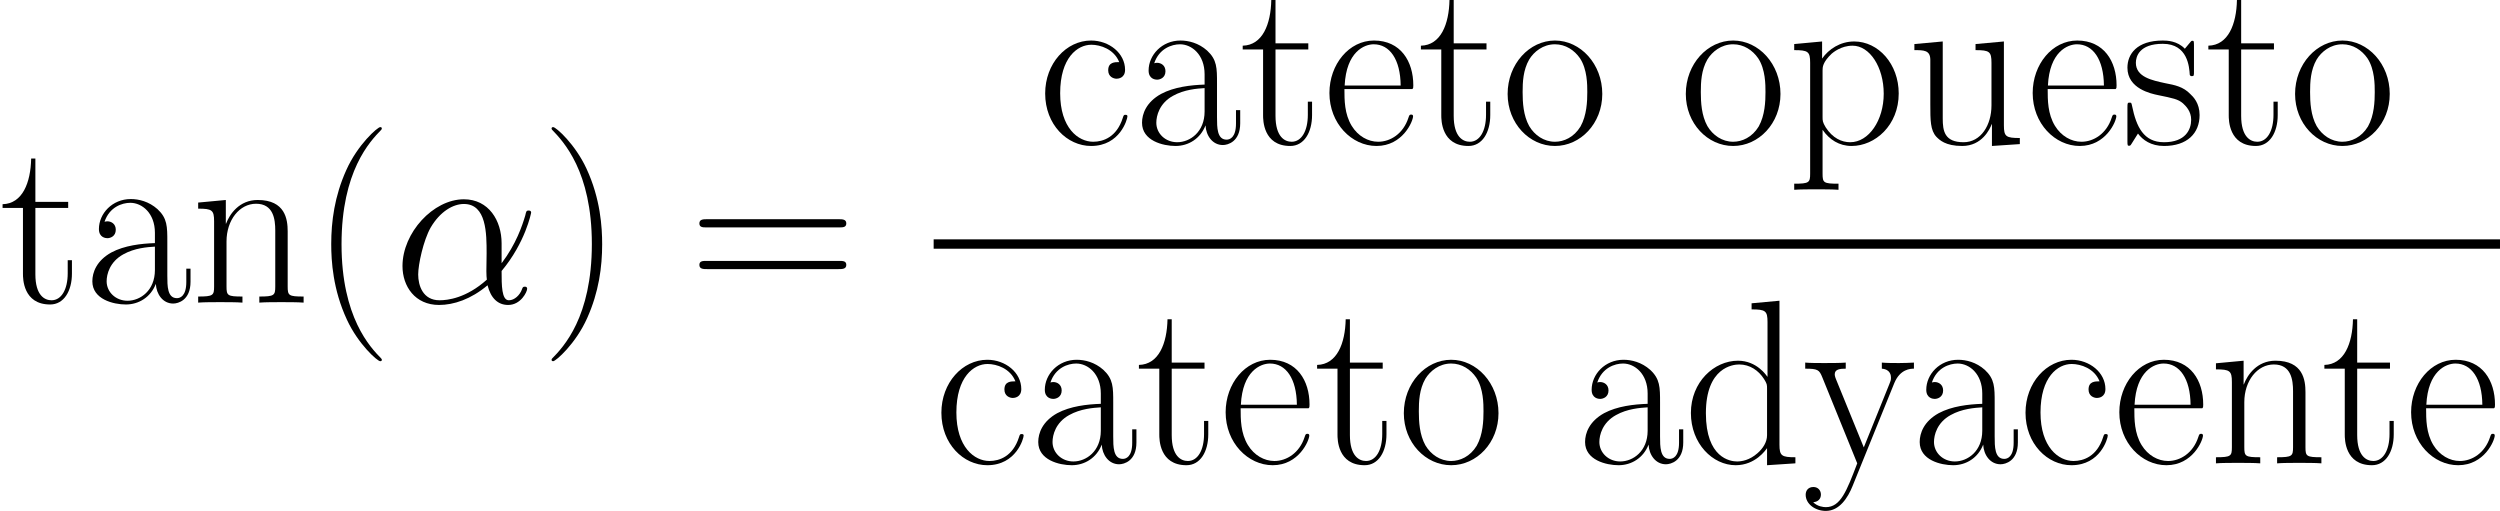<?xml version='1.0' encoding='UTF-8'?><!--Generated by CodeCogs with dvisvgm 3.0.3--><svg version="1.1" xmlns="http://www.w3.org/2000/svg" xmlns:xlink="http://www.w3.org/1999/xlink" width="298.846pt" height="61.073pt" viewBox="-.239 -.228 298.846 61.073"><defs><path id="fe08aef8__g0-11" d="M11.476-6.271C11.476-8.675 10.113-10.931 7.486-10.931C4.239-10.931 .991-7.387 .991-3.867C.991-1.71 2.33 .248 4.858 .248C6.395 .248 8.229-.347 9.989-1.834C10.336-.446 11.105 .248 12.17 .248C13.509 .248 14.178-1.14 14.178-1.462C14.178-1.686 14.005-1.686 13.93-1.686C13.732-1.686 13.707-1.611 13.633-1.413C13.41-.793 12.84-.248 12.245-.248C11.476-.248 11.476-1.834 11.476-3.346C14.005-6.37 14.6-9.493 14.6-9.518C14.6-9.741 14.401-9.741 14.327-9.741C14.104-9.741 14.079-9.667 13.98-9.221C13.658-8.13 13.013-6.197 11.476-4.164V-6.271ZM9.915-2.429C7.734-.471 5.775-.248 4.908-.248C3.148-.248 2.652-1.809 2.652-2.974C2.652-4.04 3.198-6.569 3.966-7.932C4.982-9.667 6.37-10.435 7.486-10.435C9.89-10.435 9.89-7.287 9.89-5.205C9.89-4.586 9.865-3.941 9.865-3.321C9.865-2.826 9.89-2.702 9.915-2.429Z"/><path id="c347df06__g1-40" d="M7.585 6.048C7.585 6.023 7.585 5.974 7.51 5.899C6.37 4.734 3.321 1.562 3.321-6.172S6.321-17.053 7.535-18.293C7.535-18.318 7.585-18.367 7.585-18.442S7.51-18.566 7.411-18.566C7.139-18.566 5.032-16.731 3.817-14.005C2.578-11.253 2.231-8.576 2.231-6.197C2.231-4.412 2.404-1.388 3.892 1.809C5.081 4.387 7.114 6.197 7.411 6.197C7.535 6.197 7.585 6.147 7.585 6.048Z"/><path id="749dedbe__g1-41" d="M6.519-6.172C6.519-7.957 6.345-10.981 4.858-14.178C3.668-16.756 1.636-18.566 1.339-18.566C1.264-18.566 1.165-18.541 1.165-18.417C1.165-18.367 1.19-18.342 1.215-18.293C2.404-17.053 5.428-13.906 5.428-6.197C5.428 1.537 2.429 4.685 1.215 5.924C1.19 5.974 1.165 5.998 1.165 6.048C1.165 6.172 1.264 6.197 1.339 6.197C1.611 6.197 3.718 4.363 4.933 1.636C6.172-1.115 6.519-3.792 6.519-6.172Z"/><path id="ceecb3b5__g1-61" d="M15.938-7.957C16.31-7.957 16.682-7.957 16.682-8.378C16.682-8.824 16.26-8.824 15.839-8.824H1.983C1.562-8.824 1.14-8.824 1.14-8.378C1.14-7.957 1.512-7.957 1.884-7.957H15.938ZM15.839-3.545C16.26-3.545 16.682-3.545 16.682-3.991C16.682-4.412 16.31-4.412 15.938-4.412H1.884C1.512-4.412 1.14-4.412 1.14-3.991C1.14-3.545 1.562-3.545 1.983-3.545H15.839Z"/><path id="7960a0d6__g1-97" d="M8.923-6.42C8.923-8.056 8.923-8.923 7.882-9.89C6.965-10.708 5.899-10.956 5.057-10.956C3.098-10.956 1.686-9.419 1.686-7.783C1.686-6.866 2.429-6.816 2.578-6.816C2.9-6.816 3.47-7.015 3.47-7.709C3.47-8.328 2.999-8.601 2.578-8.601C2.479-8.601 2.355-8.576 2.28-8.552C2.801-10.113 4.139-10.559 5.007-10.559C6.246-10.559 7.61-9.469 7.61-7.387V-6.296C6.147-6.246 4.387-6.048 2.999-5.304C1.438-4.437 .991-3.198 .991-2.256C.991-.347 3.222 .198 4.536 .198C5.899 .198 7.163-.57 7.709-1.983C7.758-.892 8.452 .099 9.543 .099C10.064 .099 11.377-.248 11.377-2.206V-3.594H10.931V-2.181C10.931-.669 10.262-.471 9.94-.471C8.923-.471 8.923-1.76 8.923-2.851V-6.42ZM7.61-3.445C7.61-1.289 6.073-.198 4.71-.198C3.47-.198 2.503-1.115 2.503-2.256C2.503-2.999 2.826-4.313 4.263-5.106C5.453-5.775 6.816-5.875 7.61-5.924V-3.445Z"/><path id="917fc9ff__g1-99" d="M8.651-8.675C8.18-8.675 7.486-8.675 7.486-7.808C7.486-7.114 8.056-6.916 8.378-6.916C8.552-6.916 9.27-6.99 9.27-7.857C9.27-9.617 7.585-10.956 5.676-10.956C3.049-10.956 .818-8.527 .818-5.354C.818-2.057 3.148 .198 5.676 .198C8.75 .198 9.518-2.652 9.518-2.925C9.518-3.024 9.493-3.098 9.32-3.098S9.122-3.074 9.022-2.751C8.378-.744 6.965-.248 5.899-.248C4.313-.248 2.404-1.71 2.404-5.379C2.404-9.146 4.239-10.51 5.701-10.51C6.668-10.51 8.105-10.039 8.651-8.675Z"/><path id="362882c0__g1-100" d="M7.238-16.93V-16.285C8.7-16.285 8.923-16.136 8.923-14.947V-9.146C8.824-9.27 7.808-10.857 5.8-10.857C3.272-10.857 .818-8.601 .818-5.329C.818-2.082 3.123 .198 5.552 .198C7.659 .198 8.75-1.438 8.874-1.611V.198L11.873 0V-.644C10.411-.644 10.187-.793 10.187-1.983V-17.202L7.238-16.93ZM8.874-2.974C8.874-2.231 8.428-1.562 7.857-1.066C7.015-.322 6.172-.198 5.701-.198C4.982-.198 2.404-.57 2.404-5.304C2.404-10.163 5.28-10.46 5.924-10.46C7.064-10.46 7.981-9.816 8.552-8.923C8.874-8.403 8.874-8.328 8.874-7.882V-2.974Z"/><path id="5c91eb50__g1-101" d="M9.444-5.825C9.543-5.924 9.543-5.974 9.543-6.222C9.543-8.75 8.205-10.956 5.379-10.956C2.751-10.956 .669-8.452 .669-5.404C.669-2.181 3.024 .198 5.651 .198C8.428 .198 9.518-2.429 9.518-2.95C9.518-3.123 9.37-3.123 9.32-3.123C9.146-3.123 9.122-3.074 9.022-2.776C8.477-1.091 7.114-.248 5.825-.248C4.759-.248 3.693-.843 3.024-1.933C2.256-3.198 2.256-4.66 2.256-5.825H9.444ZM2.28-6.197C2.454-9.766 4.363-10.559 5.354-10.559C7.04-10.559 8.18-8.973 8.205-6.197H2.28Z"/><path id="3ea5d433__g1-110" d="M10.287-7.535C10.287-8.799 10.039-10.857 7.114-10.857C5.156-10.857 4.139-9.345 3.768-8.353H3.743V-10.857L.818-10.584V-9.94C2.28-9.94 2.503-9.791 2.503-8.601V-1.71C2.503-.768 2.404-.644 .818-.644V0C1.413-.05 2.503-.05 3.148-.05S4.908-.05 5.503 0V-.644C3.916-.644 3.817-.744 3.817-1.71V-6.469C3.817-8.75 5.205-10.46 6.94-10.46C8.775-10.46 8.973-8.824 8.973-7.634V-1.71C8.973-.768 8.874-.644 7.287-.644V0C7.882-.05 8.973-.05 9.617-.05S11.377-.05 11.972 0V-.644C10.386-.644 10.287-.744 10.287-1.71V-7.535Z"/><path id="89d9b806__g1-111" d="M10.683-5.304C10.683-8.477 8.378-10.956 5.676-10.956S.669-8.477 .669-5.304C.669-2.181 2.974 .198 5.676 .198S10.683-2.181 10.683-5.304ZM5.676-.248C4.511-.248 3.52-.942 2.95-1.909C2.33-3.024 2.256-4.412 2.256-5.503C2.256-6.544 2.305-7.833 2.95-8.948C3.445-9.766 4.412-10.559 5.676-10.559C6.792-10.559 7.734-9.94 8.328-9.072C9.097-7.907 9.097-6.271 9.097-5.503C9.097-4.536 9.047-3.049 8.378-1.859C7.684-.719 6.618-.248 5.676-.248Z"/><path id="b1adcf2d__g1-112" d="M5.453 4.189C3.867 4.189 3.768 4.09 3.768 3.123V-1.512C4.486-.471 5.528 .198 6.841 .198C9.32 .198 11.823-1.983 11.823-5.354C11.823-8.477 9.667-10.857 7.114-10.857C5.627-10.857 4.412-10.039 3.718-9.047V-10.857L.768-10.584V-9.94C2.231-9.94 2.454-9.791 2.454-8.601V3.123C2.454 4.065 2.355 4.189 .768 4.189V4.833C1.363 4.784 2.454 4.784 3.098 4.784S4.858 4.784 5.453 4.833V4.189ZM3.768-7.783C3.768-8.13 3.768-8.651 4.734-9.568C4.858-9.667 5.701-10.411 6.94-10.411C8.75-10.411 10.237-8.155 10.237-5.329S8.651-.198 6.693-.198C5.8-.198 4.833-.62 4.09-1.785C3.768-2.33 3.768-2.479 3.768-2.875V-7.783Z"/><path id="95469d53__g1-115" d="M7.659-10.46C7.659-10.906 7.634-10.931 7.486-10.931C7.387-10.931 7.362-10.906 7.064-10.534C6.99-10.435 6.767-10.187 6.693-10.088C5.899-10.931 4.784-10.956 4.363-10.956C1.611-10.956 .62-9.518 .62-8.081C.62-5.85 3.148-5.329 3.867-5.18C5.428-4.858 5.974-4.759 6.494-4.313C6.816-4.016 7.362-3.47 7.362-2.578C7.362-1.537 6.767-.198 4.486-.198C2.33-.198 1.562-1.834 1.115-4.016C1.041-4.363 1.041-4.387 .843-4.387S.62-4.363 .62-3.867V-.297C.62 .149 .644 .174 .793 .174C.917 .174 .942 .149 1.066-.05C1.215-.273 1.586-.868 1.735-1.115C2.231-.446 3.098 .198 4.486 .198C6.94 .198 8.254-1.14 8.254-3.074C8.254-4.338 7.585-5.007 7.263-5.304C6.519-6.073 5.651-6.246 4.61-6.445C3.247-6.742 1.512-7.089 1.512-8.601C1.512-9.246 1.859-10.609 4.363-10.609C7.015-10.609 7.163-8.13 7.213-7.337C7.238-7.213 7.362-7.188 7.436-7.188C7.659-7.188 7.659-7.263 7.659-7.684V-10.46Z"/><path id="e44c51ef__g1-116" d="M3.743-10.014H7.213V-10.658H3.743V-15.244H3.297C3.247-12.691 2.38-10.46 .273-10.411V-10.014H2.429V-3.049C2.429-2.578 2.429 .198 5.304 .198C6.767 .198 7.61-1.239 7.61-3.074V-4.486H7.163V-3.098C7.163-1.388 6.494-.248 5.453-.248C4.734-.248 3.743-.744 3.743-2.999V-10.014Z"/><path id="ef4d2b05__g1-117" d="M7.287-10.584V-9.94C8.75-9.94 8.973-9.791 8.973-8.601V-4.09C8.973-2.008 7.857-.198 6.023-.198C3.991-.198 3.817-1.413 3.817-2.702V-10.857L.818-10.584V-9.94C1.809-9.94 2.479-9.94 2.503-8.948V-4.189C2.503-2.528 2.503-1.462 3.148-.768C3.47-.446 4.09 .198 5.875 .198C7.981 .198 8.799-1.586 8.998-2.107H9.022V.198L11.972 0V-.644C10.51-.644 10.287-.793 10.287-1.983V-10.857L7.287-10.584Z"/><path id="4564899c__g1-121" d="M9.667-8.477C10.287-9.989 11.402-10.014 11.749-10.014V-10.658C11.278-10.634 10.658-10.609 10.187-10.609C9.667-10.609 8.849-10.609 8.353-10.658V-10.014C9.295-9.94 9.32-9.246 9.32-9.047C9.32-8.799 9.27-8.675 9.146-8.378L6.445-1.686L3.495-8.923C3.371-9.221 3.371-9.394 3.371-9.419C3.371-9.964 3.941-10.014 4.536-10.014V-10.658C3.941-10.609 2.875-10.609 2.256-10.609C1.586-10.609 .793-10.609 .248-10.658V-10.014C1.586-10.014 1.735-9.89 2.057-9.097L5.751 0C4.635 2.925 3.991 4.635 2.429 4.635C2.156 4.635 1.537 4.561 1.091 4.115C1.661 4.065 1.909 3.718 1.909 3.297S1.611 2.503 1.115 2.503C.57 2.503 .297 2.875 .297 3.321C.297 4.313 1.314 5.032 2.429 5.032C3.867 5.032 4.759 3.644 5.255 2.404L9.667-8.477Z"/></defs><g id="a871c7ba__page1" transform="matrix(1.13 0 0 1.13 -63.986 -61.02)"><use x="56.413" y="85.811" xlink:href="#e44c51ef__g1-116"/><use x="65.191" y="85.811" xlink:href="#7960a0d6__g1-97"/><use x="76.559" y="85.811" xlink:href="#3ea5d433__g1-110"/><use x="89.222" y="85.811" xlink:href="#c347df06__g1-40"/><g fill="currentColor"><use x="98" y="85.811" xlink:href="#fe08aef8__g0-11"/></g><use x="113.595" y="85.811" xlink:href="#749dedbe__g1-41"/><use x="129.258" y="85.811" xlink:href="#ceecb3b5__g1-61"/><use x="166.16" y="69.042" xlink:href="#917fc9ff__g1-99"/><use x="176.233" y="69.042" xlink:href="#7960a0d6__g1-97"/><use x="187.601" y="69.042" xlink:href="#e44c51ef__g1-116"/><use x="196.379" y="69.042" xlink:href="#5c91eb50__g1-101"/><use x="206.452" y="69.042" xlink:href="#e44c51ef__g1-116"/><use x="215.23" y="69.042" xlink:href="#89d9b806__g1-111"/><use x="234.08" y="69.042" xlink:href="#89d9b806__g1-111"/><use x="245.448" y="69.042" xlink:href="#b1adcf2d__g1-112"/><use x="258.111" y="69.042" xlink:href="#ef4d2b05__g1-117"/><use x="270.774" y="69.042" xlink:href="#5c91eb50__g1-101"/><use x="280.846" y="69.042" xlink:href="#95469d53__g1-115"/><use x="289.754" y="69.042" xlink:href="#e44c51ef__g1-116"/><use x="298.532" y="69.042" xlink:href="#89d9b806__g1-111"/><rect x="155.181" y="79.118" height=".991" width="165.697"/><use x="155.181" y="102.813" xlink:href="#917fc9ff__g1-99"/><use x="165.254" y="102.813" xlink:href="#7960a0d6__g1-97"/><use x="176.622" y="102.813" xlink:href="#e44c51ef__g1-116"/><use x="185.4" y="102.813" xlink:href="#5c91eb50__g1-101"/><use x="195.472" y="102.813" xlink:href="#e44c51ef__g1-116"/><use x="204.25" y="102.813" xlink:href="#89d9b806__g1-111"/><use x="223.101" y="102.813" xlink:href="#7960a0d6__g1-97"/><use x="234.469" y="102.813" xlink:href="#362882c0__g1-100"/><use x="247.132" y="102.813" xlink:href="#4564899c__g1-121"/><use x="258.499" y="102.813" xlink:href="#7960a0d6__g1-97"/><use x="269.867" y="102.813" xlink:href="#917fc9ff__g1-99"/><use x="279.94" y="102.813" xlink:href="#5c91eb50__g1-101"/><use x="290.013" y="102.813" xlink:href="#3ea5d433__g1-110"/><use x="302.028" y="102.813" xlink:href="#e44c51ef__g1-116"/><use x="310.806" y="102.813" xlink:href="#5c91eb50__g1-101"/></g></svg>